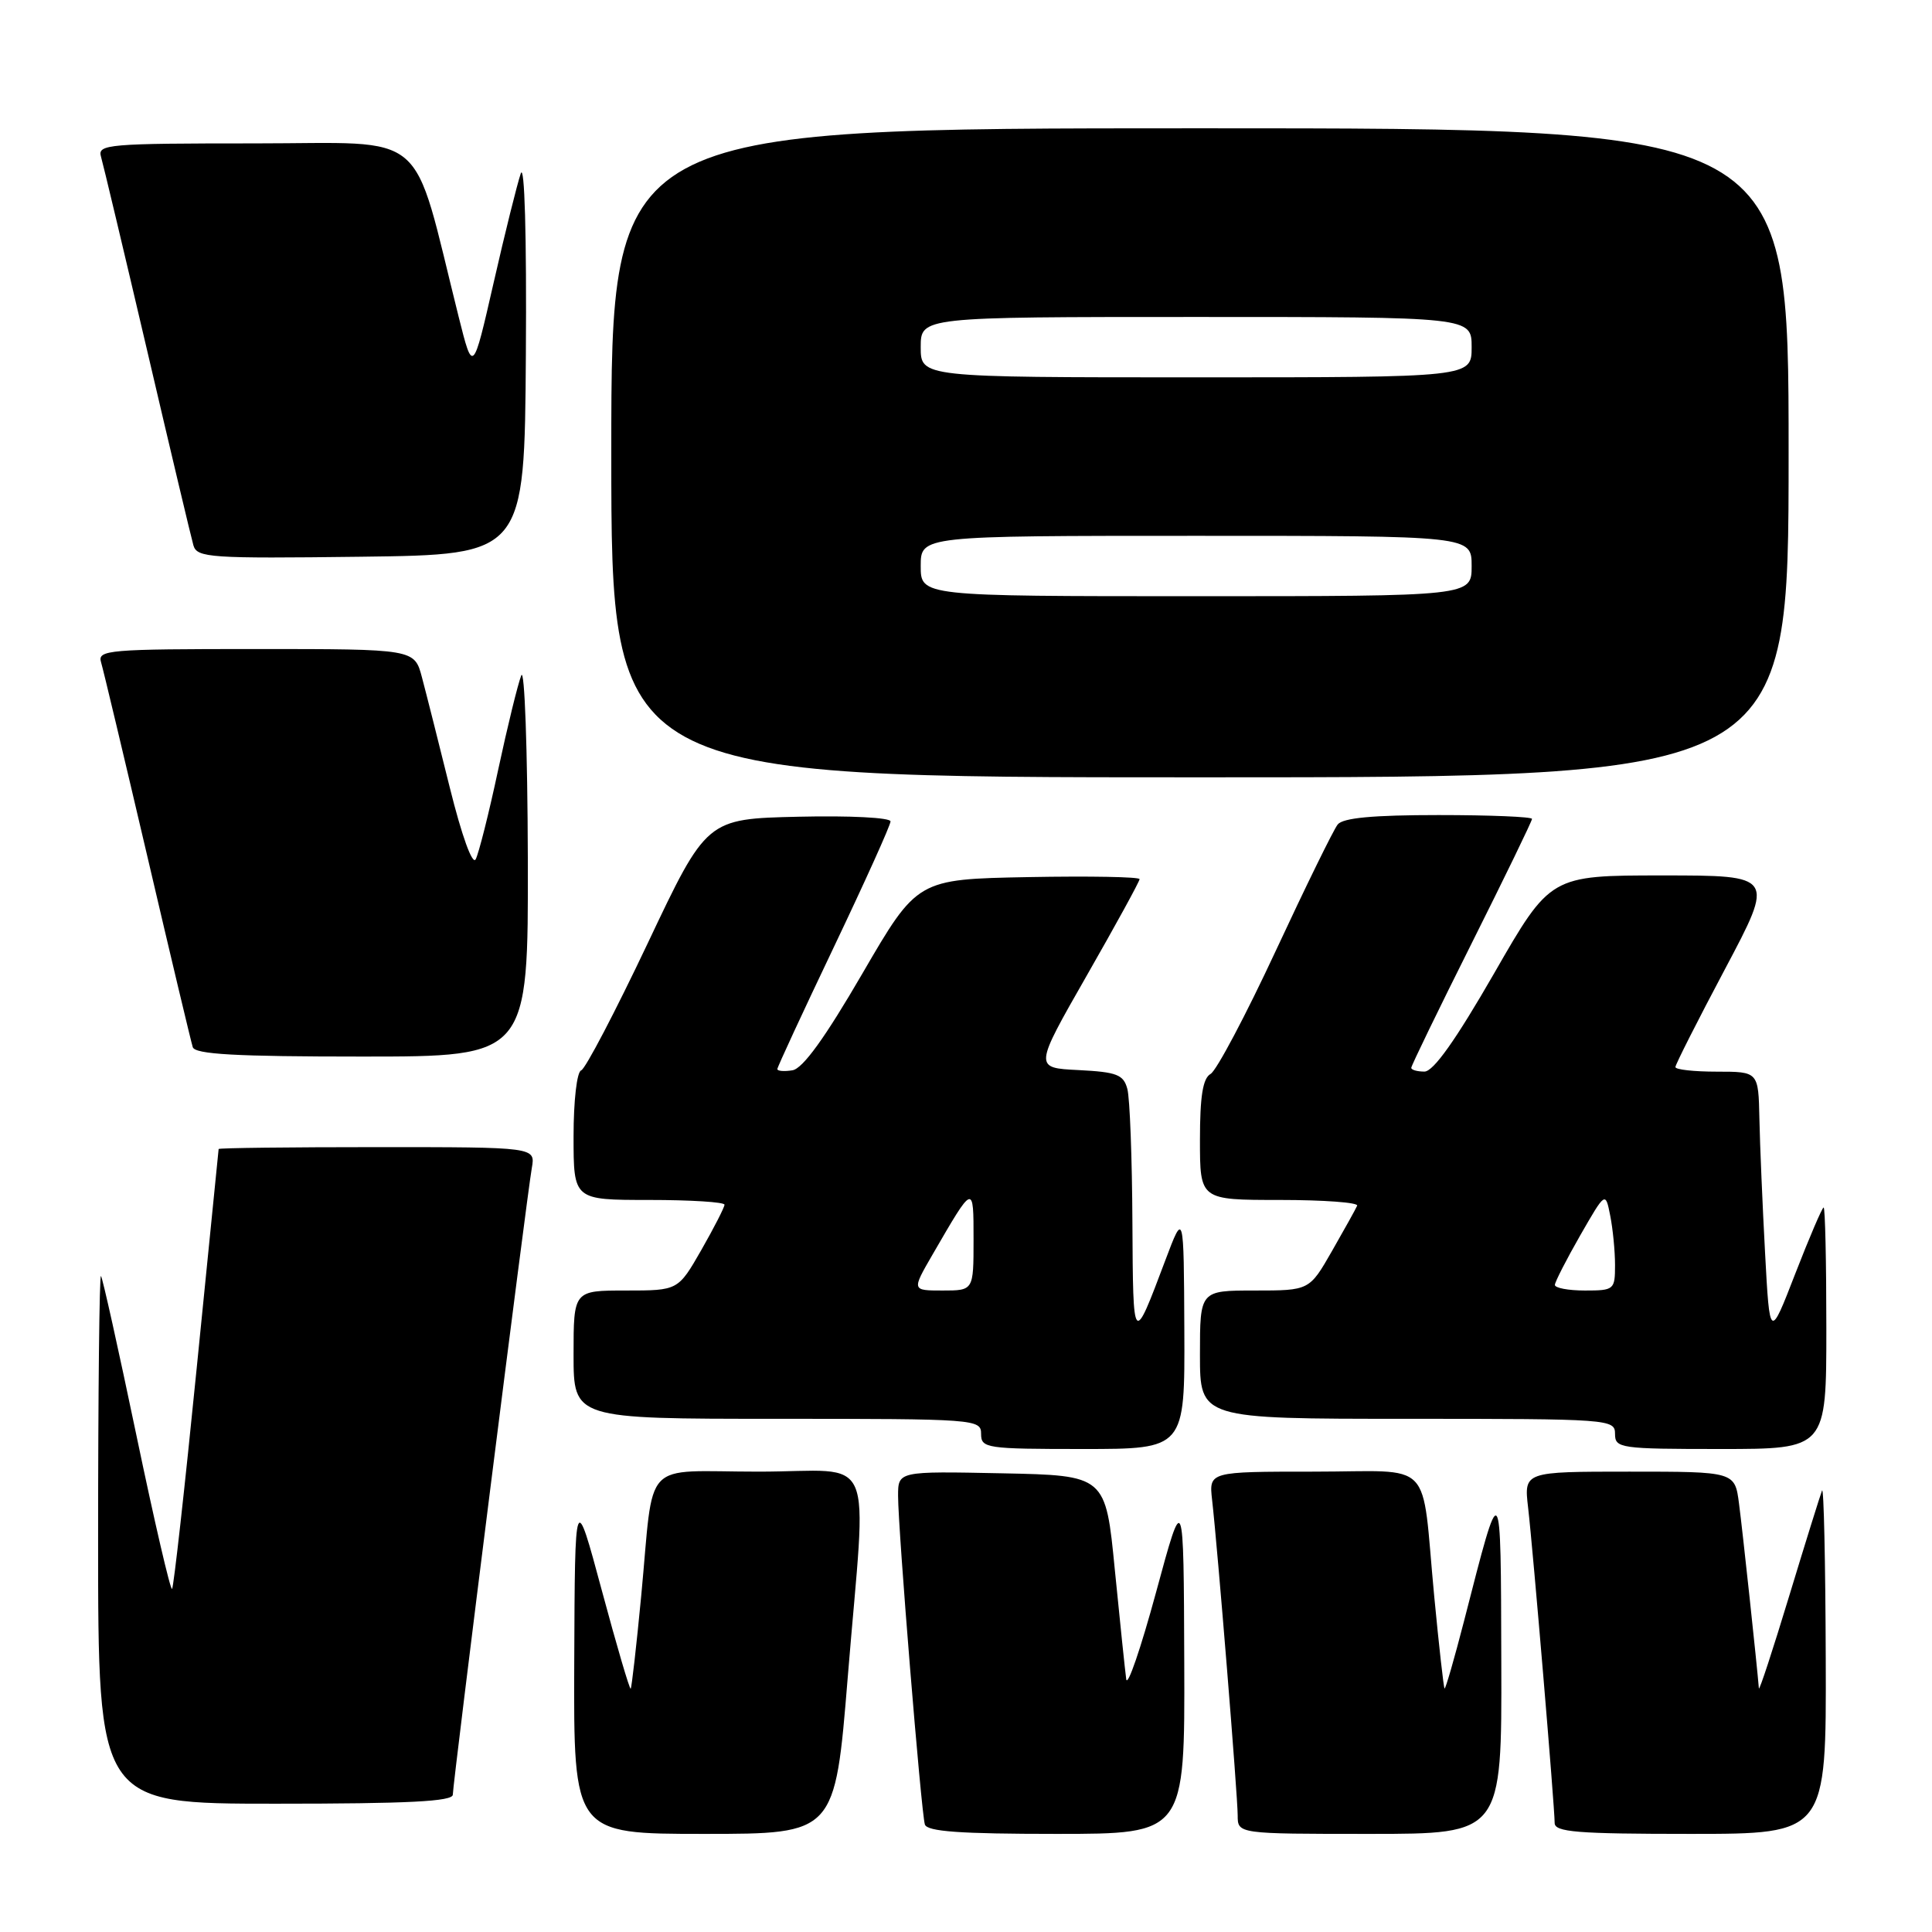 <?xml version="1.0" encoding="UTF-8" standalone="no"?>
<!DOCTYPE svg PUBLIC "-//W3C//DTD SVG 1.1//EN" "http://www.w3.org/Graphics/SVG/1.1/DTD/svg11.dtd" >
<svg xmlns="http://www.w3.org/2000/svg" xmlns:xlink="http://www.w3.org/1999/xlink" version="1.1" viewBox="0 0 256 256">
 <g >
 <path fill="currentColor"
d=" M 112.33 222.25 C 114.84 191.47 116.37 195.00 100.52 195.00 C 84.80 195.00 86.72 192.97 84.96 211.50 C 84.33 218.10 83.70 223.62 83.57 223.76 C 83.43 223.90 81.71 218.05 79.75 210.76 C 76.18 197.50 76.18 197.50 76.09 220.25 C 76.00 243.00 76.00 243.00 93.32 243.00 C 110.64 243.00 110.64 243.00 112.33 222.25 Z  M 156.92 220.25 C 156.84 197.50 156.84 197.50 153.18 211.00 C 151.16 218.43 149.39 223.60 149.23 222.50 C 149.08 221.40 148.40 214.88 147.72 208.00 C 146.50 195.50 146.50 195.50 132.75 195.22 C 119.00 194.94 119.00 194.94 119.00 198.21 C 119.00 202.65 122.06 240.19 122.55 241.75 C 122.84 242.69 127.22 243.00 139.97 243.00 C 157.00 243.00 157.00 243.00 156.92 220.25 Z  M 198.93 220.25 C 198.86 195.28 198.97 195.40 194.01 214.73 C 192.70 219.81 191.53 223.86 191.41 223.73 C 191.29 223.61 190.67 218.10 190.04 211.50 C 188.28 192.95 190.26 195.00 174.08 195.00 C 160.19 195.00 160.19 195.00 160.61 198.75 C 161.35 205.24 164.00 237.99 164.00 240.55 C 164.00 243.00 164.00 243.00 181.50 243.00 C 199.00 243.00 199.00 243.00 198.93 220.25 Z  M 241.92 219.75 C 241.88 206.96 241.66 196.95 241.43 197.50 C 241.21 198.05 239.24 204.35 237.07 211.50 C 234.90 218.65 233.10 224.14 233.06 223.71 C 232.82 220.72 230.89 202.72 230.43 199.25 C 229.88 195.00 229.88 195.00 215.90 195.00 C 201.93 195.00 201.93 195.00 202.48 199.75 C 203.13 205.31 206.00 239.43 206.00 241.55 C 206.00 242.76 208.94 243.00 224.00 243.00 C 242.00 243.00 242.00 243.00 241.92 219.75 Z  M 60.00 237.80 C 60.00 236.31 69.80 158.54 70.47 154.75 C 70.95 152.00 70.95 152.00 49.97 152.00 C 38.44 152.00 28.99 152.11 28.97 152.25 C 28.95 152.39 27.65 165.47 26.06 181.32 C 24.48 197.18 23.01 210.32 22.80 210.54 C 22.58 210.75 20.46 201.61 18.08 190.21 C 15.70 178.82 13.59 169.31 13.38 169.08 C 13.17 168.85 13.00 184.49 13.00 203.83 C 13.00 239.00 13.00 239.00 36.50 239.00 C 54.15 239.00 60.00 238.70 60.00 237.80 Z  M 156.93 176.25 C 156.86 160.50 156.86 160.50 154.41 167.00 C 150.12 178.39 150.14 178.41 150.05 162.00 C 150.01 153.47 149.71 145.51 149.38 144.29 C 148.87 142.39 148.00 142.05 142.90 141.79 C 137.01 141.50 137.01 141.50 144.00 129.27 C 147.85 122.54 151.00 116.79 151.00 116.49 C 151.00 116.19 144.37 116.07 136.27 116.22 C 121.54 116.50 121.54 116.50 114.27 129.00 C 109.30 137.55 106.37 141.60 105.00 141.82 C 103.90 142.00 103.00 141.92 103.00 141.66 C 103.00 141.40 106.38 134.11 110.50 125.47 C 114.62 116.82 118.00 109.34 118.00 108.84 C 118.00 108.34 112.63 108.06 105.81 108.22 C 93.63 108.50 93.63 108.50 85.82 125.00 C 81.52 134.07 77.56 141.65 77.01 141.83 C 76.44 142.02 76.00 145.83 76.00 150.58 C 76.00 159.00 76.00 159.00 86.00 159.00 C 91.50 159.00 96.00 159.28 96.00 159.63 C 96.00 159.97 94.62 162.67 92.93 165.63 C 89.85 171.00 89.85 171.00 82.93 171.00 C 76.00 171.00 76.00 171.00 76.00 179.50 C 76.00 188.00 76.00 188.00 103.00 188.00 C 129.33 188.00 130.00 188.05 130.00 190.00 C 130.00 191.90 130.67 192.00 143.50 192.00 C 157.00 192.00 157.00 192.00 156.93 176.25 Z  M 242.00 176.00 C 242.00 167.20 241.84 160.00 241.64 160.00 C 241.45 160.00 239.76 163.94 237.89 168.75 C 234.50 177.50 234.50 177.50 233.88 166.00 C 233.54 159.68 233.20 151.69 233.13 148.25 C 233.00 142.00 233.00 142.00 227.50 142.00 C 224.47 142.00 222.00 141.73 222.00 141.39 C 222.00 141.06 224.96 135.21 228.58 128.39 C 235.15 116.00 235.15 116.00 220.29 116.00 C 205.43 116.00 205.43 116.00 197.97 128.99 C 192.90 137.80 189.94 141.98 188.75 141.99 C 187.79 141.99 187.00 141.77 187.00 141.49 C 187.00 141.21 190.60 133.79 195.00 125.00 C 199.40 116.21 203.00 108.79 203.00 108.51 C 203.00 108.23 197.43 108.00 190.62 108.00 C 181.92 108.00 177.95 108.37 177.25 109.25 C 176.70 109.94 173.01 117.47 169.04 126.00 C 165.07 134.53 161.19 141.86 160.41 142.30 C 159.38 142.88 159.00 145.25 159.00 151.05 C 159.00 159.00 159.00 159.00 169.58 159.00 C 175.40 159.00 180.02 159.34 179.83 159.76 C 179.65 160.18 178.15 162.88 176.50 165.76 C 173.50 171.00 173.50 171.00 166.25 171.00 C 159.00 171.00 159.00 171.00 159.00 179.50 C 159.00 188.00 159.00 188.00 186.50 188.00 C 213.33 188.00 214.00 188.05 214.00 190.00 C 214.00 191.90 214.67 192.00 228.00 192.00 C 242.00 192.00 242.00 192.00 242.00 176.00 Z  M 69.94 113.75 C 69.90 99.31 69.51 88.40 69.07 89.50 C 68.63 90.60 67.25 96.22 66.01 102.00 C 64.78 107.78 63.43 113.11 63.03 113.86 C 62.60 114.66 61.19 110.76 59.60 104.36 C 58.12 98.39 56.46 91.81 55.91 89.75 C 54.92 86.00 54.92 86.00 33.89 86.00 C 14.33 86.00 12.90 86.12 13.39 87.75 C 13.68 88.71 16.44 100.30 19.53 113.50 C 22.61 126.70 25.32 138.06 25.54 138.75 C 25.84 139.70 31.22 140.00 47.97 140.00 C 70.00 140.00 70.00 140.00 69.94 113.75 Z  M 237.00 60.00 C 237.00 17.00 237.00 17.00 159.00 17.00 C 81.00 17.00 81.00 17.00 81.00 60.00 C 81.00 103.00 81.00 103.00 159.00 103.00 C 237.00 103.00 237.00 103.00 237.00 60.00 Z  M 69.68 47.00 C 69.79 31.16 69.51 21.51 69.00 23.00 C 68.53 24.38 66.90 30.90 65.40 37.50 C 62.66 49.50 62.66 49.50 60.78 42.00 C 54.44 16.66 57.19 19.00 33.82 19.00 C 14.33 19.00 12.90 19.12 13.38 20.75 C 13.66 21.71 16.42 33.30 19.51 46.50 C 22.59 59.70 25.35 71.30 25.63 72.27 C 26.11 73.90 27.82 74.02 47.82 73.77 C 69.50 73.50 69.50 73.50 69.68 47.00 Z  M 123.56 166.25 C 129.04 156.79 129.00 156.80 129.00 164.28 C 129.00 171.00 129.00 171.00 124.90 171.00 C 120.81 171.00 120.81 171.00 123.56 166.25 Z  M 206.03 170.25 C 206.05 169.84 207.56 166.89 209.39 163.69 C 212.73 157.88 212.73 157.88 213.36 161.07 C 213.71 162.82 214.00 165.77 214.00 167.62 C 214.00 170.90 213.88 171.00 210.00 171.00 C 207.80 171.00 206.01 170.66 206.03 170.25 Z  M 122.00 75.00 C 122.00 71.00 122.00 71.00 158.50 71.00 C 195.00 71.00 195.00 71.00 195.00 75.00 C 195.00 79.00 195.00 79.00 158.50 79.00 C 122.00 79.00 122.00 79.00 122.00 75.00 Z  M 122.00 46.00 C 122.00 42.00 122.00 42.00 158.50 42.00 C 195.00 42.00 195.00 42.00 195.00 46.00 C 195.00 50.00 195.00 50.00 158.50 50.00 C 122.00 50.00 122.00 50.00 122.00 46.00 Z "/>
</g>
</svg>